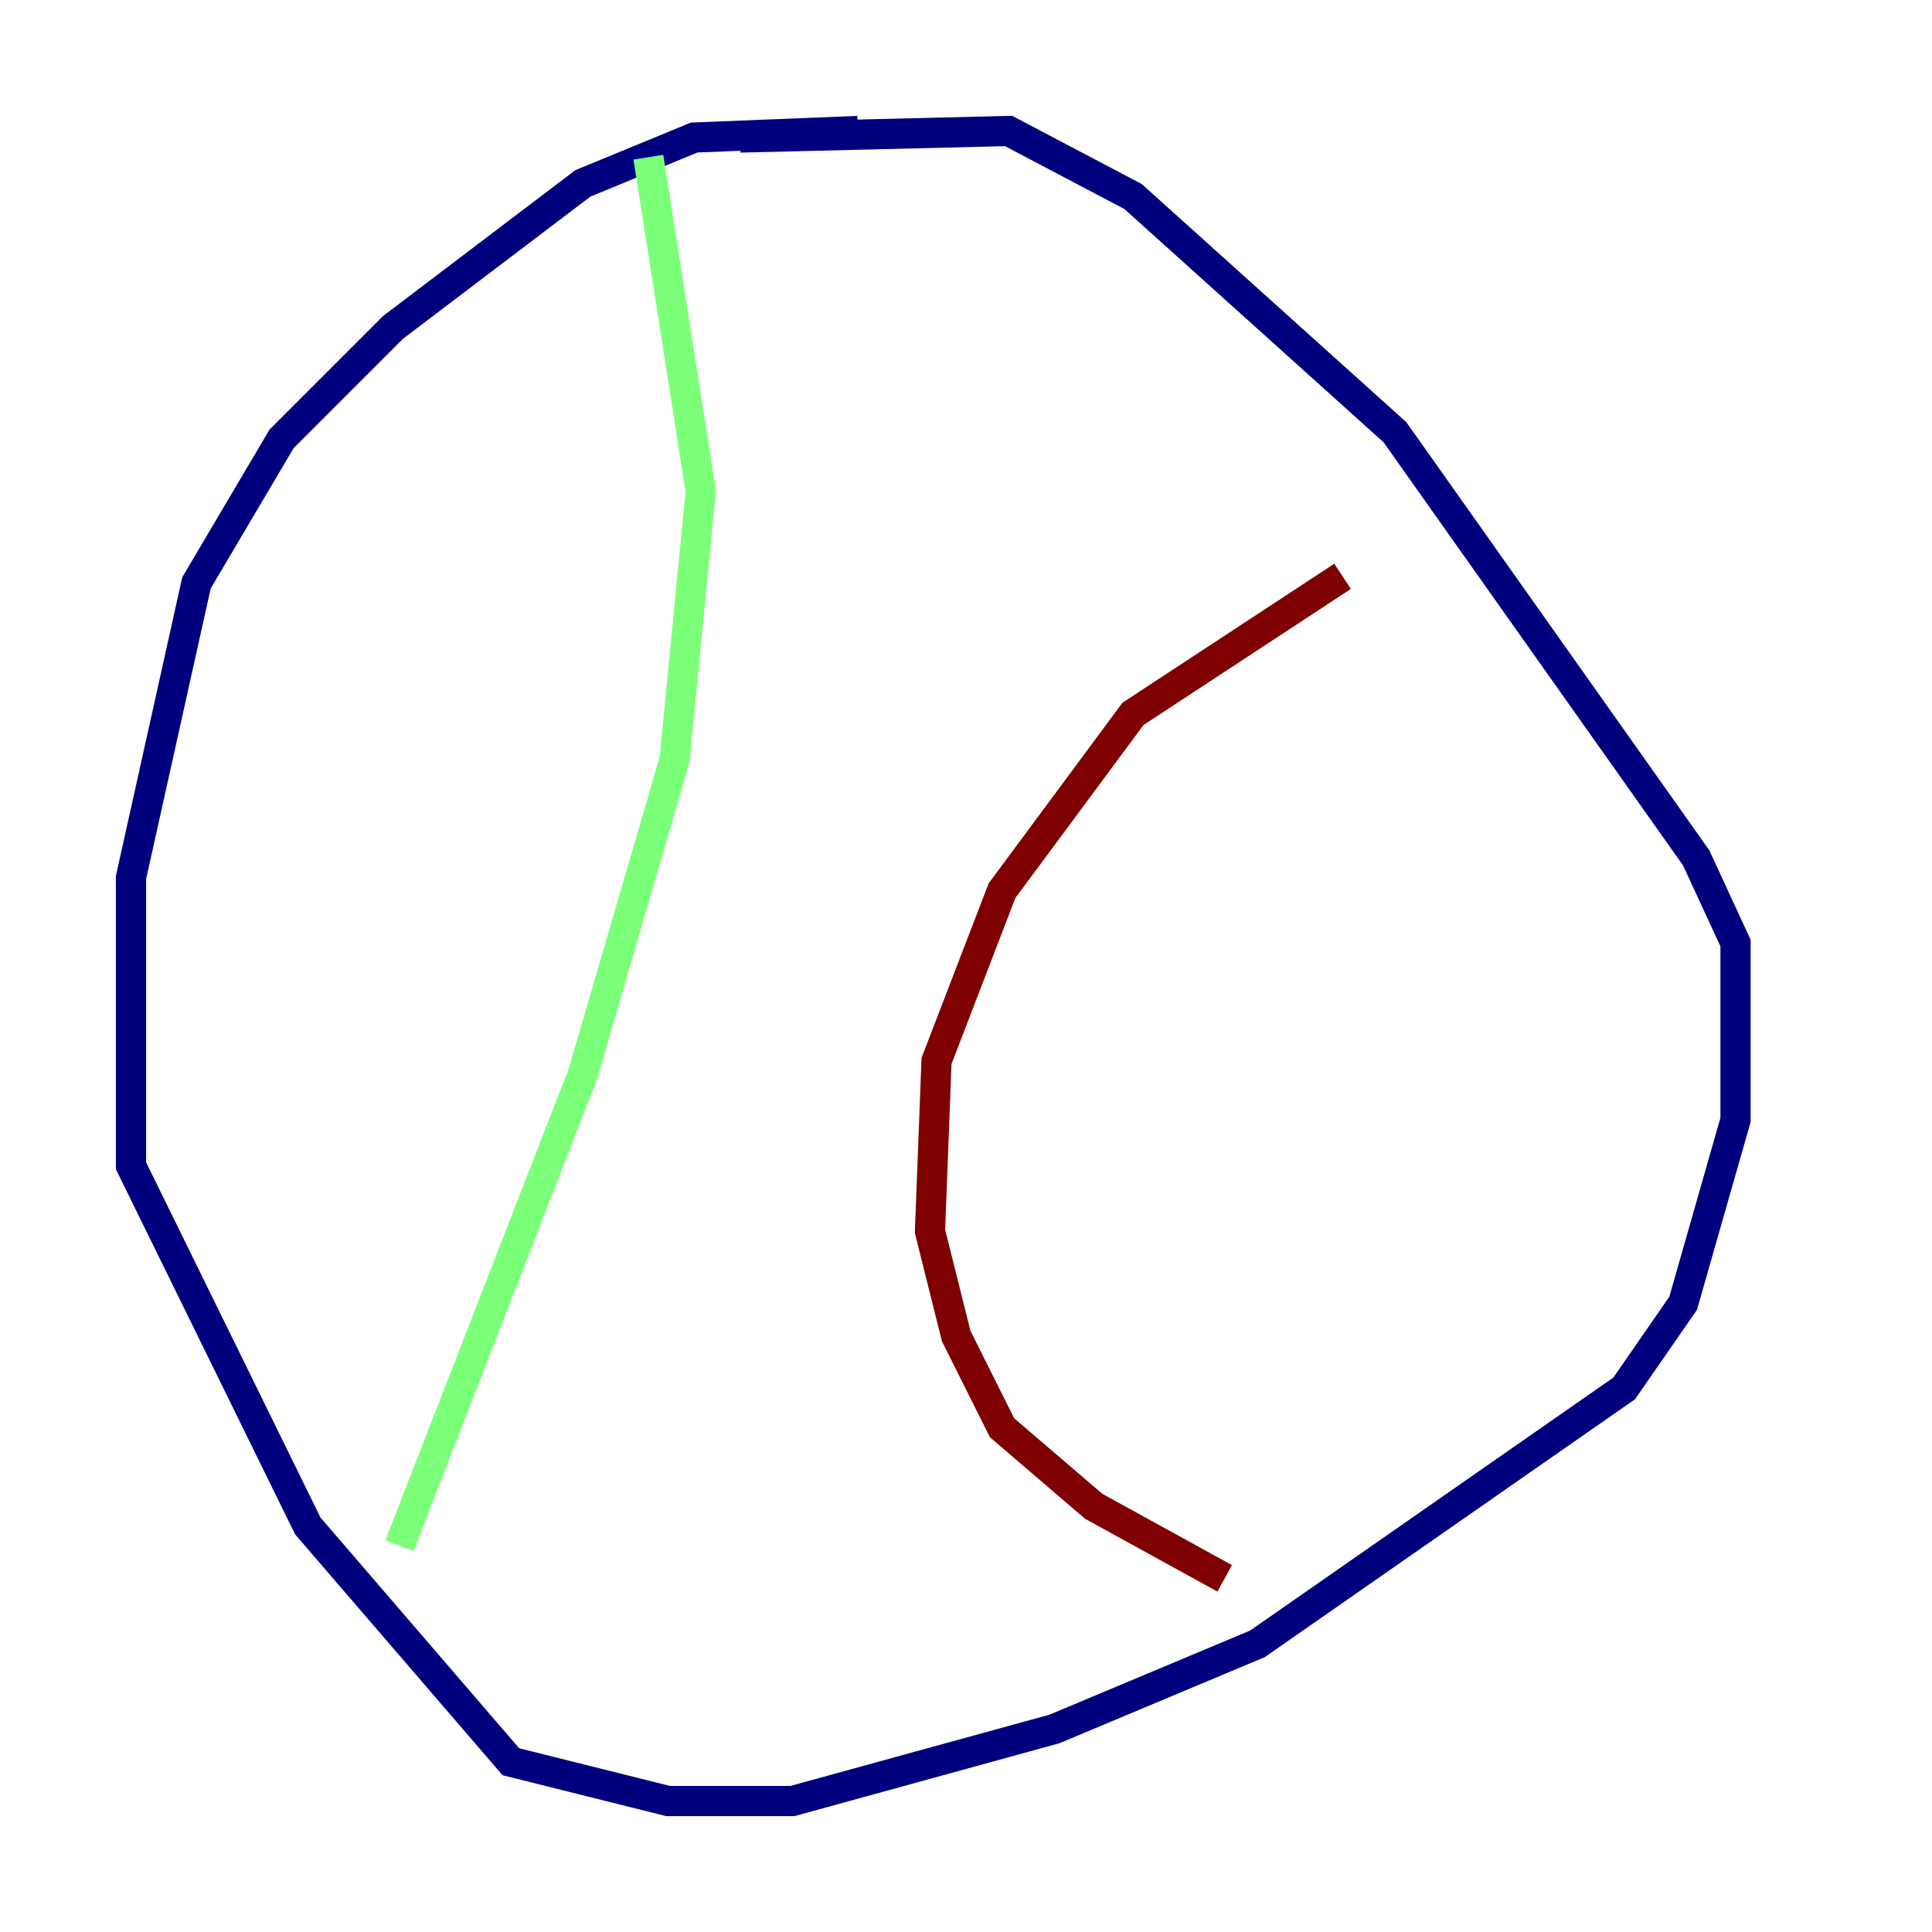 <?xml version="1.0" encoding="utf-8" ?>
<svg baseProfile="tiny" height="128" version="1.2" viewBox="0,0,128,128" width="128" xmlns="http://www.w3.org/2000/svg" xmlns:ev="http://www.w3.org/2001/xml-events" xmlns:xlink="http://www.w3.org/1999/xlink"><defs /><polyline fill="none" points="56.841,8.678 45.993,9.112 38.617,12.149 26.034,21.695 18.658,29.071 13.017,38.617 8.678,58.142 8.678,77.234 20.393,101.098 33.844,116.719 44.258,119.322 52.502,119.322 69.858,114.549 83.308,108.909 107.607,91.986 111.512,86.346 114.983,74.197 114.983,62.481 112.38,56.841 92.42,28.637 75.064,13.017 66.82,8.678 49.031,9.112" stroke="#00007f" stroke-width="2" /><polyline fill="none" points="42.956,10.414 46.427,32.542 44.691,50.332 38.617,71.159 26.468,102.4" stroke="#7cff79" stroke-width="2" /><polyline fill="none" points="81.139,104.57 72.461,99.797 66.386,94.59 63.349,88.515 61.614,81.573 62.047,70.291 66.386,59.01 75.064,47.295 88.949,38.183" stroke="#7f0000" stroke-width="2" /></svg>